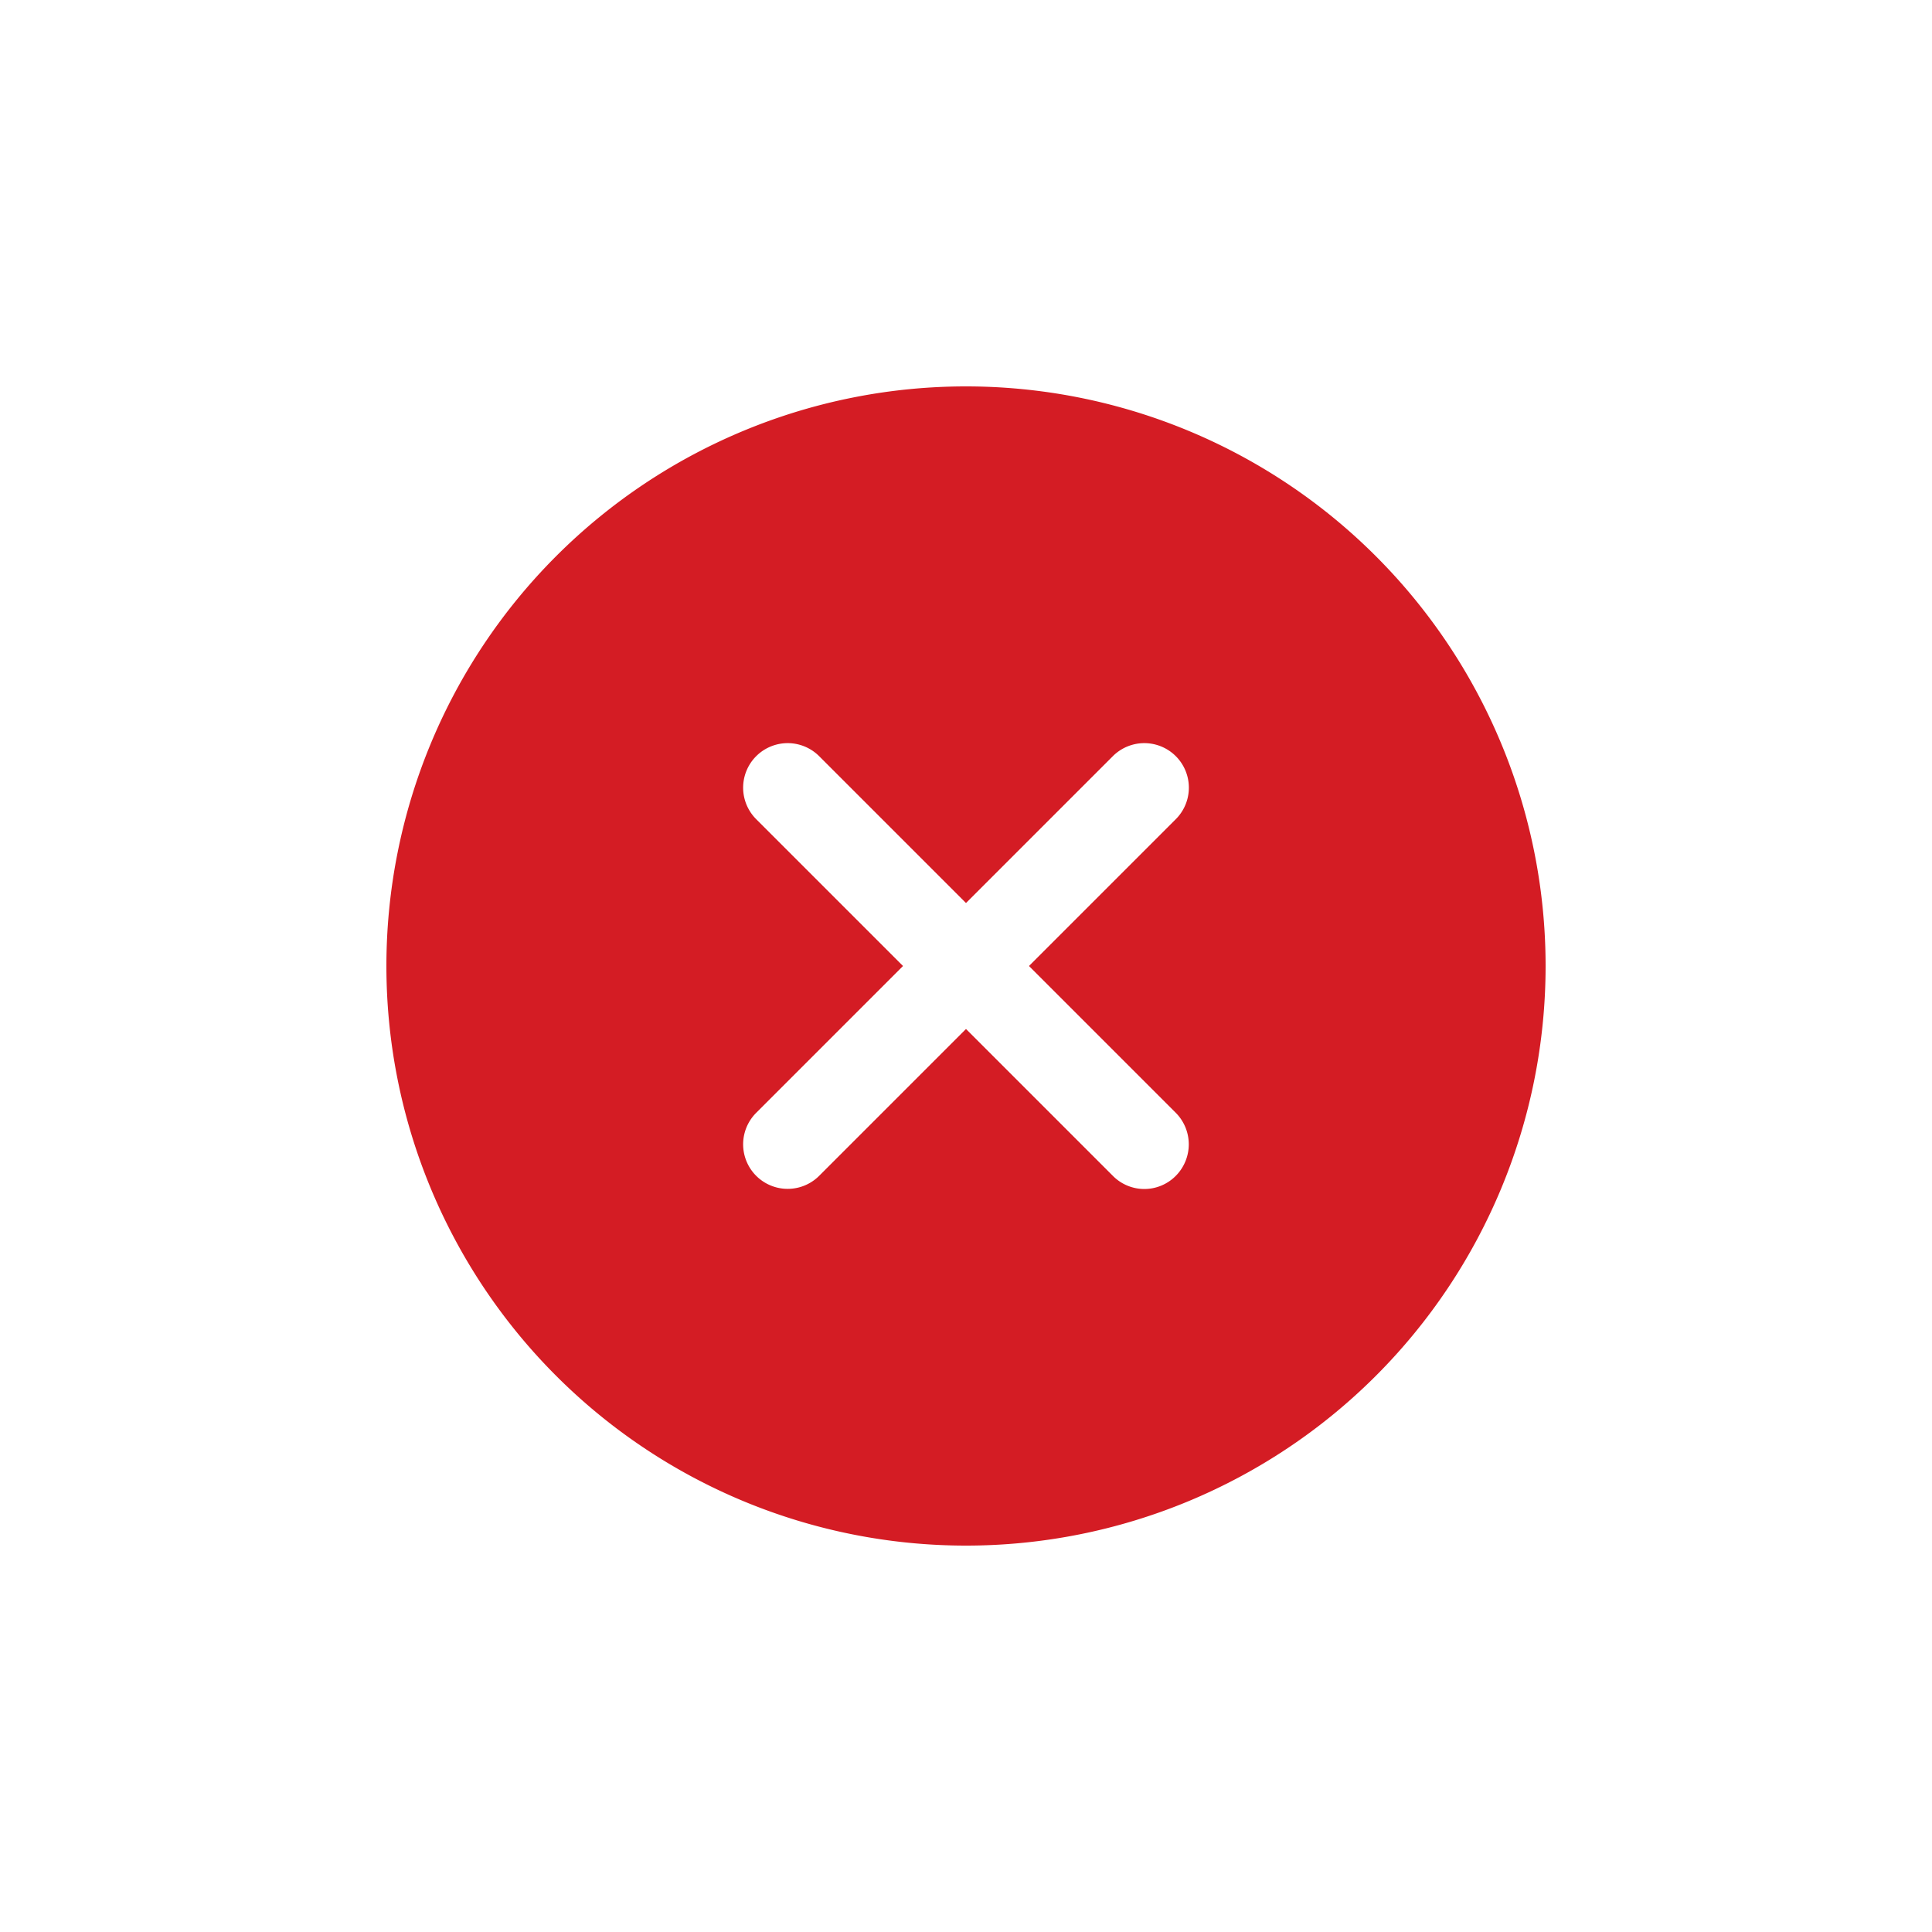 <svg xmlns="http://www.w3.org/2000/svg" width="25" height="25" viewBox="0 0 25 25">
    <g>
        <path fill="#d41c24" d="M10.875 3.375a7.5 7.5 0 1 0 7.5 7.5 7.5 7.5 0 0 0-7.5-7.5zm1.9 10.215l-1.9-1.9-1.9 1.9a.576.576 0 1 1-.815-.815l1.9-1.9-1.9-1.9a.576.576 0 0 1 .815-.815l1.9 1.9 1.9-1.9a.576.576 0 1 1 .815.815l-1.9 1.9 1.9 1.9a.579.579 0 0 1 0 .815.572.572 0 0 1-.815 0z" transform="translate(-910 -293) translate(911.625 294.625)"/>
    </g>
</svg>
